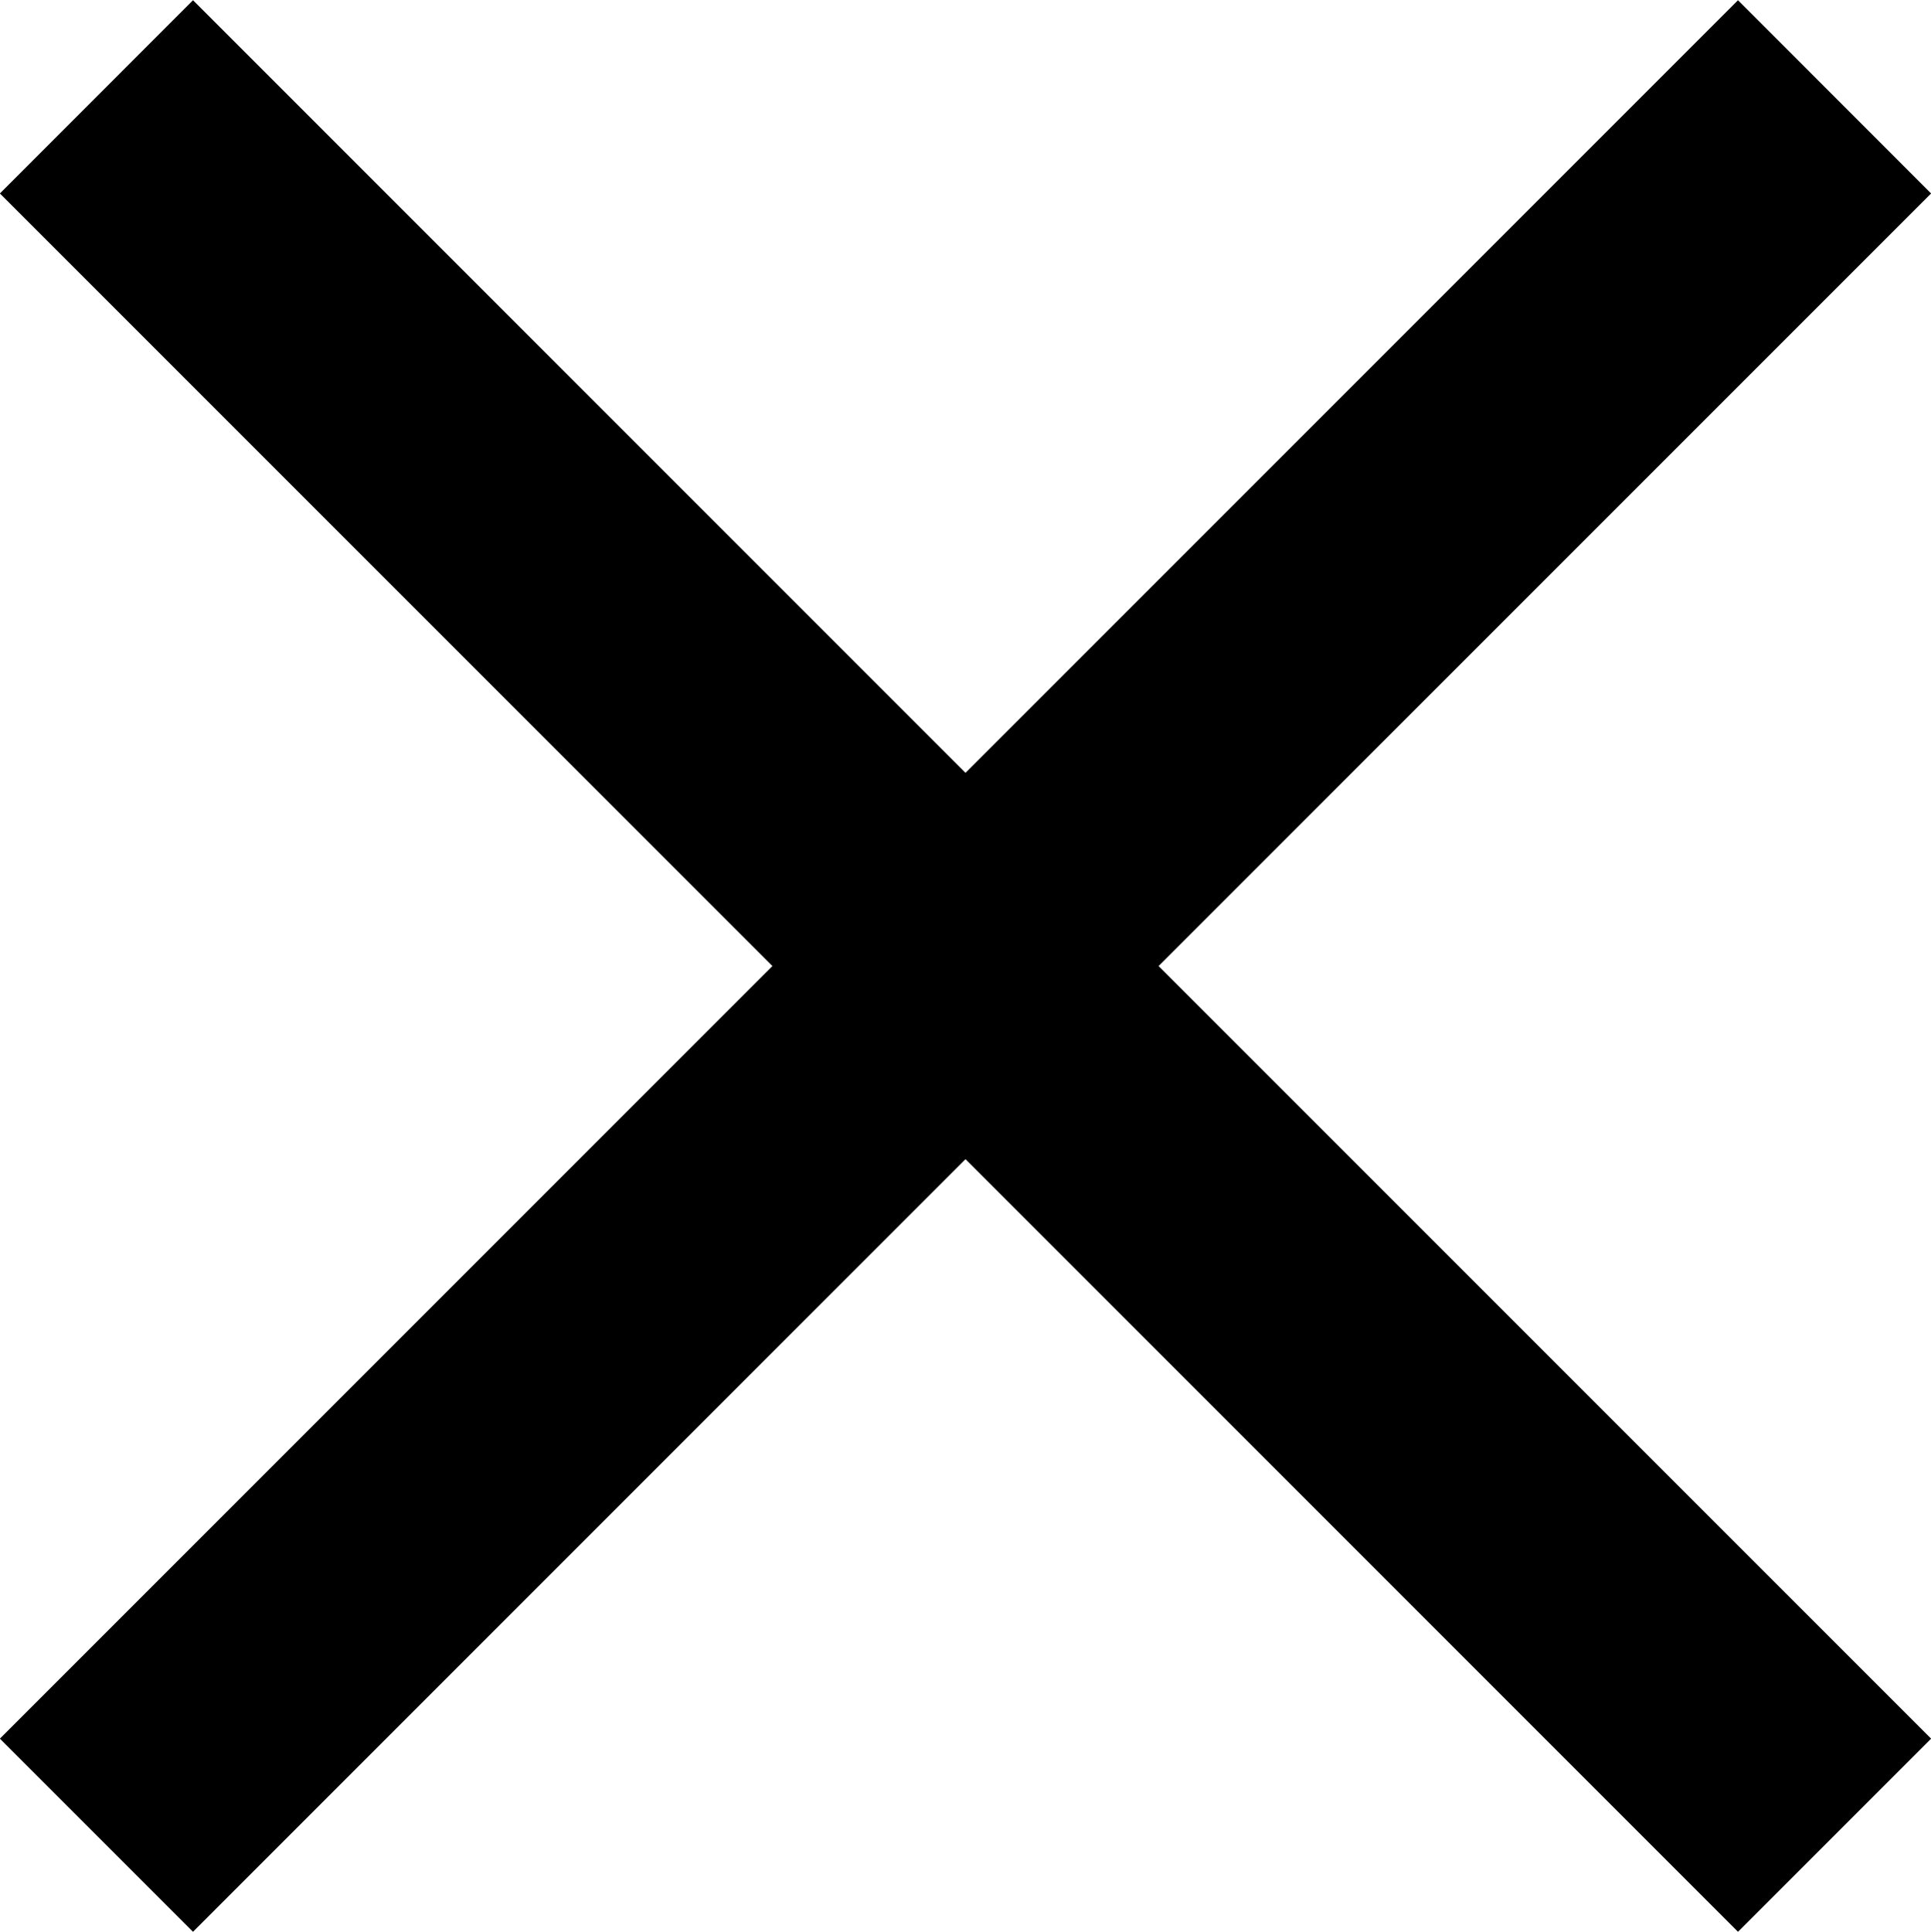<svg xmlns="http://www.w3.org/2000/svg" xmlns:xlink="http://www.w3.org/1999/xlink" preserveAspectRatio="xMidYMid" width="17.18" height="17.188" viewBox="0 0 17.18 17.188">
  <path d="M17.181,1.721 L10.308,8.594 L17.181,15.467 L15.463,17.185 L8.590,10.312 L1.717,17.185 L-0.001,15.467 L6.872,8.594 L-0.001,1.721 L1.717,0.002 L8.590,6.875 L15.463,0.002 L17.181,1.721 Z" />
</svg>
